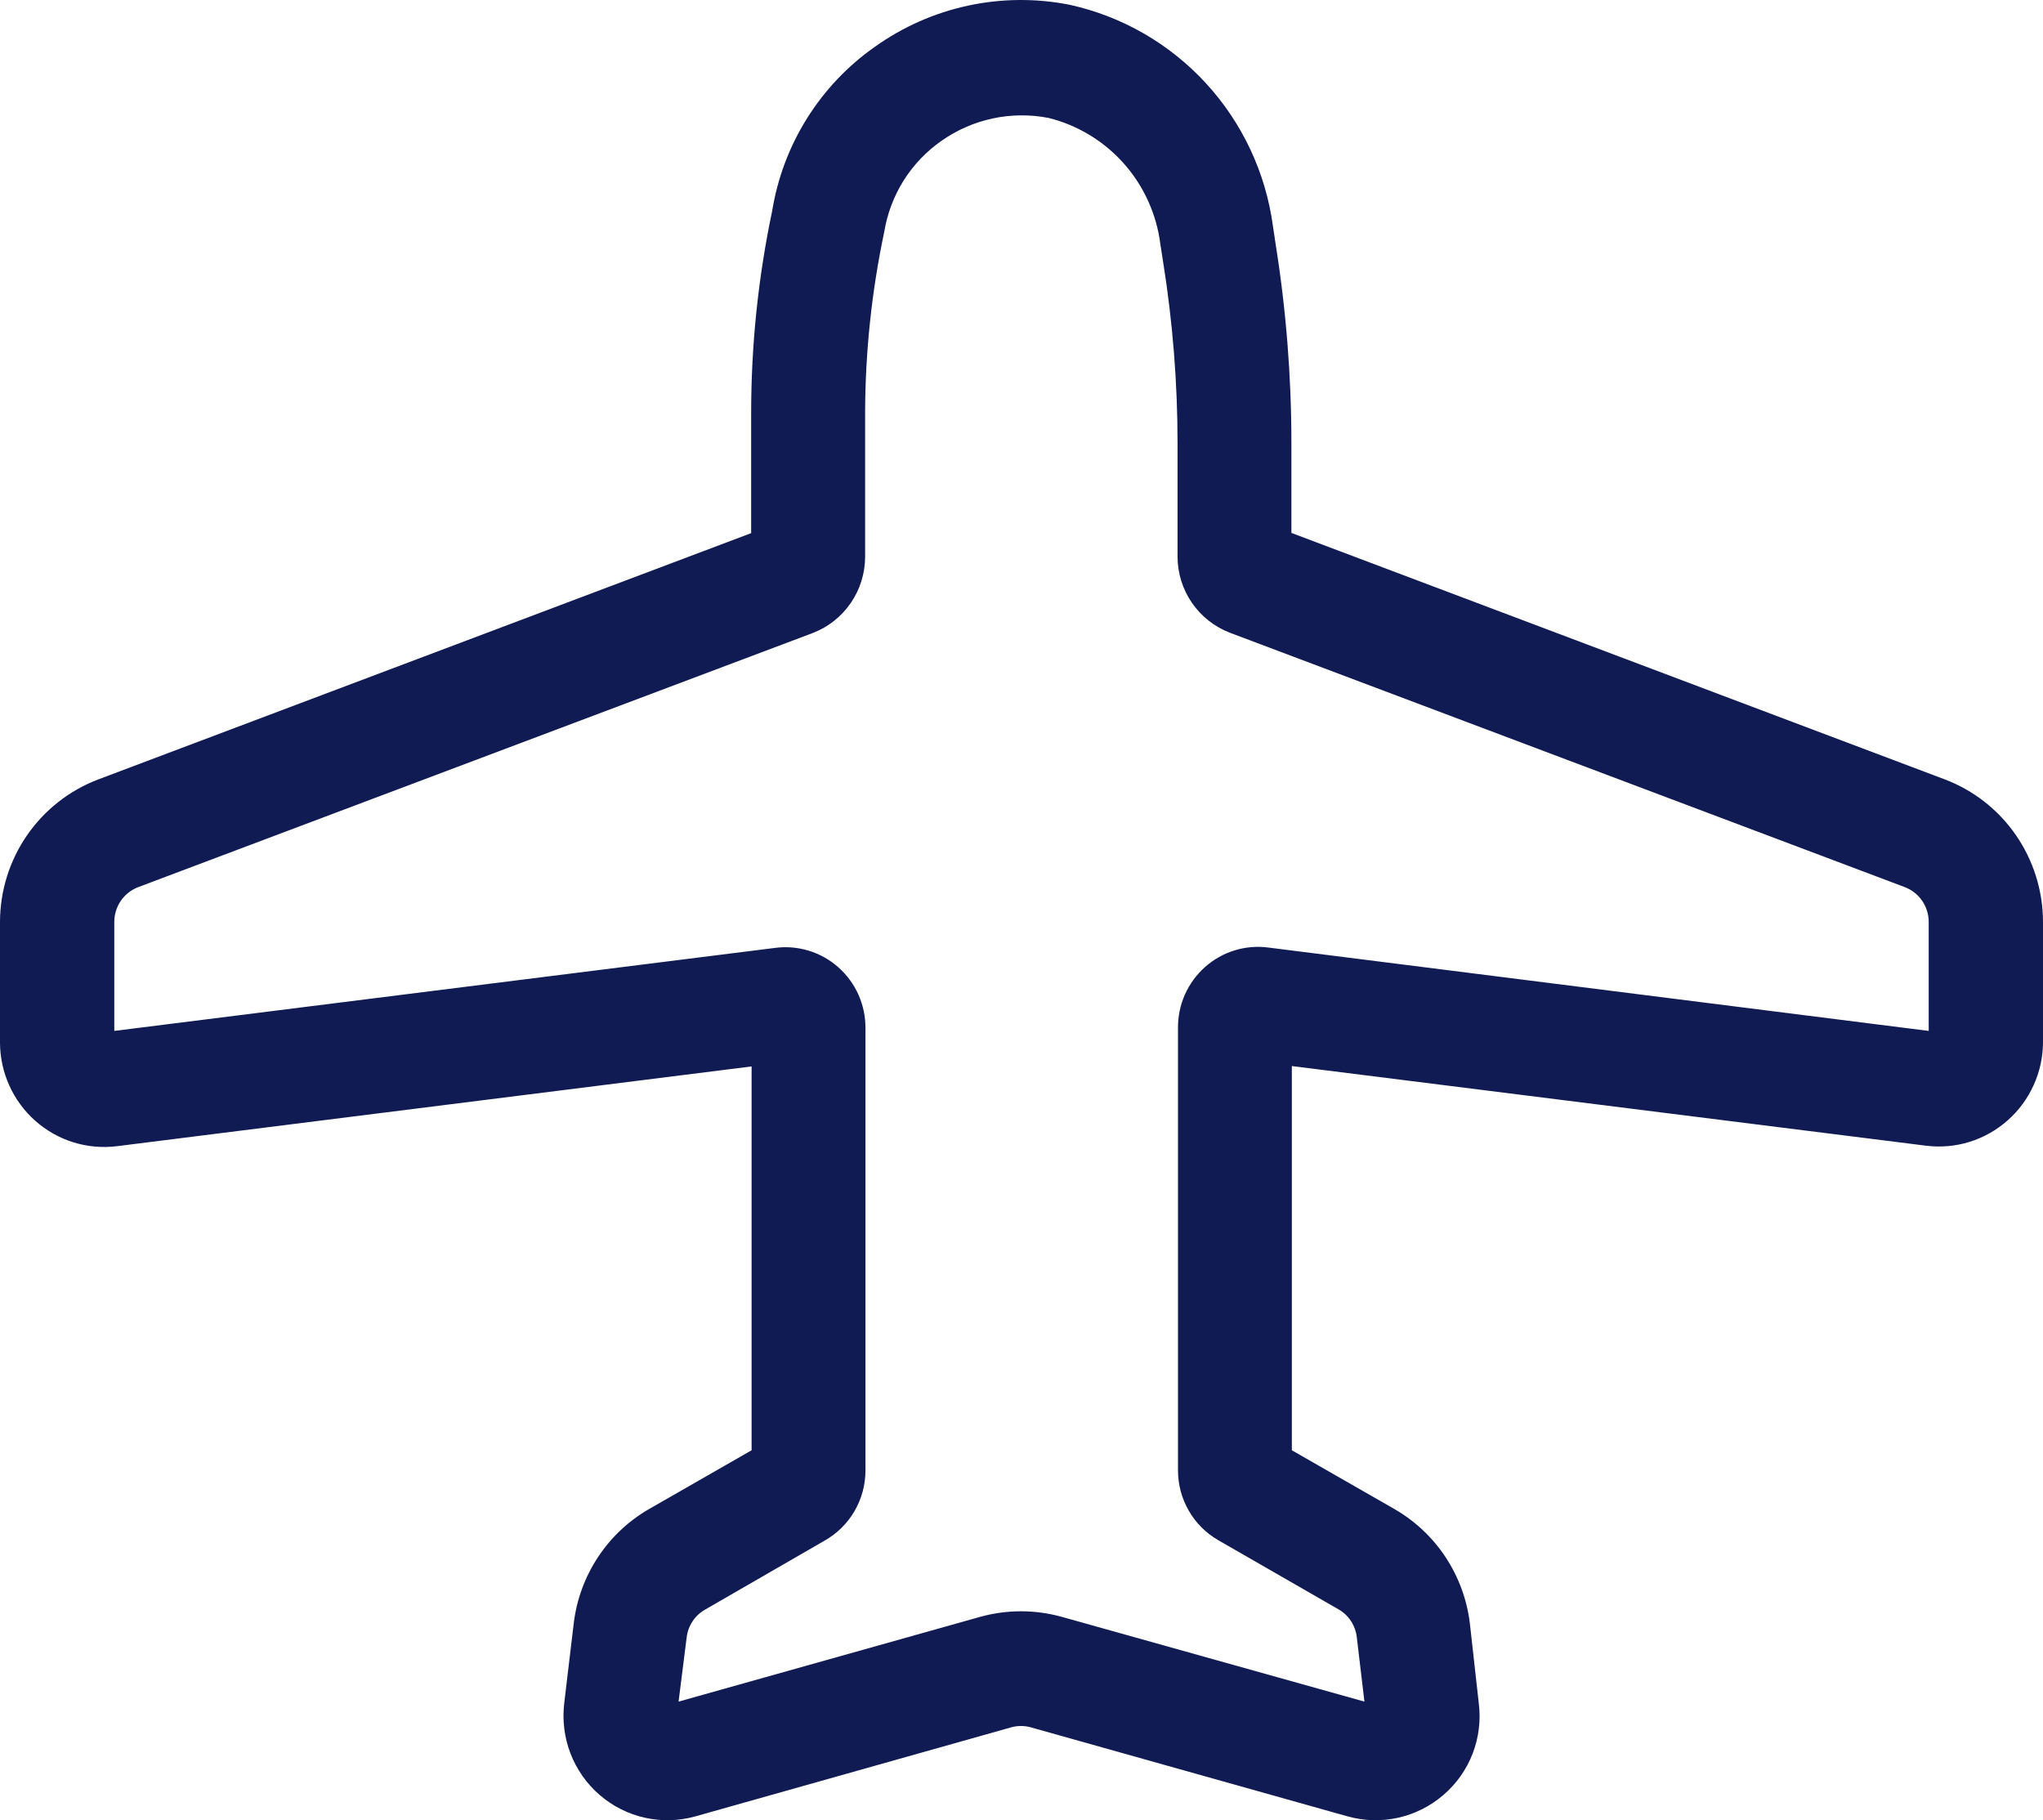 <svg width="55" height="49" viewBox="0 0 55 49" fill="none" xmlns="http://www.w3.org/2000/svg">
  <path d="M55 24.809V28.058C54.998 28.456 54.913 28.85 54.748 29.212C54.584 29.575 54.346 29.898 54.048 30.161C53.751 30.424 53.401 30.621 53.023 30.739C52.644 30.856 52.245 30.891 51.852 30.842L34.778 28.698V39.041L37.548 40.628C38.099 40.947 38.569 41.39 38.919 41.922C39.27 42.455 39.493 43.063 39.57 43.697L39.81 45.847C39.868 46.307 39.812 46.774 39.645 47.207C39.478 47.639 39.207 48.022 38.856 48.322C38.505 48.624 38.086 48.834 37.636 48.934C37.186 49.033 36.718 49.02 36.274 48.895L27.752 46.5C27.578 46.451 27.394 46.451 27.22 46.5L18.714 48.898C18.271 49.021 17.804 49.033 17.356 48.932C16.907 48.831 16.49 48.62 16.142 48.319C15.793 48.017 15.524 47.634 15.358 47.203C15.192 46.772 15.135 46.306 15.19 45.847L15.446 43.697C15.522 43.063 15.745 42.456 16.095 41.923C16.445 41.391 16.914 40.947 17.465 40.628L20.234 39.041L20.234 28.708L3.151 30.855C2.758 30.904 2.358 30.869 1.979 30.752C1.6 30.635 1.251 30.438 0.953 30.175C0.655 29.912 0.416 29.588 0.252 29.225C0.088 28.863 0.002 28.469 0 28.07L0 24.809C0.003 23.979 0.257 23.168 0.728 22.485C1.199 21.803 1.865 21.28 2.637 20.985L20.222 14.352V11.116C20.222 9.288 20.412 7.465 20.788 5.677C20.932 4.791 21.251 3.944 21.727 3.184C22.203 2.425 22.825 1.769 23.558 1.256C24.308 0.722 25.159 0.346 26.058 0.152C26.958 -0.042 27.887 -0.05 28.789 0.127C30.201 0.436 31.485 1.174 32.465 2.241C33.446 3.308 34.076 4.652 34.27 6.092L34.344 6.587C34.624 8.348 34.765 10.128 34.766 11.911V14.346L52.35 20.979C53.127 21.272 53.796 21.795 54.269 22.479C54.742 23.163 54.997 23.976 55 24.809ZM51.923 27.752V24.809C51.921 24.608 51.859 24.411 51.744 24.245C51.629 24.079 51.467 23.953 51.279 23.881L33.107 17.032C32.695 16.873 32.34 16.593 32.088 16.228C31.837 15.863 31.702 15.43 31.701 14.986V11.921C31.7 10.297 31.571 8.676 31.316 7.073L31.239 6.578C31.138 5.771 30.796 5.013 30.258 4.406C29.72 3.798 29.012 3.369 28.226 3.174C27.729 3.078 27.217 3.083 26.722 3.189C26.227 3.295 25.758 3.501 25.343 3.793C24.936 4.077 24.59 4.441 24.325 4.862C24.061 5.284 23.884 5.755 23.804 6.246C23.465 7.851 23.293 9.486 23.29 11.125V14.993C23.288 15.436 23.154 15.868 22.903 16.233C22.653 16.598 22.298 16.879 21.887 17.038L3.721 23.881C3.533 23.953 3.371 24.079 3.256 24.245C3.141 24.411 3.079 24.608 3.077 24.809V27.752L20.859 25.518C21.165 25.477 21.476 25.502 21.771 25.592C22.067 25.682 22.339 25.835 22.571 26.041C22.802 26.246 22.987 26.499 23.113 26.782C23.238 27.066 23.302 27.373 23.299 27.684L23.299 39.576C23.301 39.963 23.199 40.343 23.005 40.678C22.811 41.012 22.531 41.287 22.195 41.476L18.979 43.332C18.844 43.409 18.729 43.516 18.644 43.646C18.558 43.775 18.504 43.923 18.486 44.078L18.268 45.807L26.392 43.524C27.108 43.326 27.864 43.326 28.58 43.524L36.732 45.807L36.526 44.069C36.508 43.914 36.454 43.766 36.368 43.636C36.283 43.507 36.168 43.4 36.034 43.323L32.806 41.467C32.472 41.277 32.196 41.002 32.004 40.669C31.812 40.336 31.711 39.958 31.713 39.573L31.713 27.674C31.71 27.364 31.774 27.056 31.9 26.772C32.026 26.489 32.211 26.236 32.443 26.03C32.674 25.825 32.947 25.672 33.243 25.582C33.539 25.492 33.85 25.467 34.157 25.509L51.923 27.752Z" fill="#101B53"/>
</svg>
